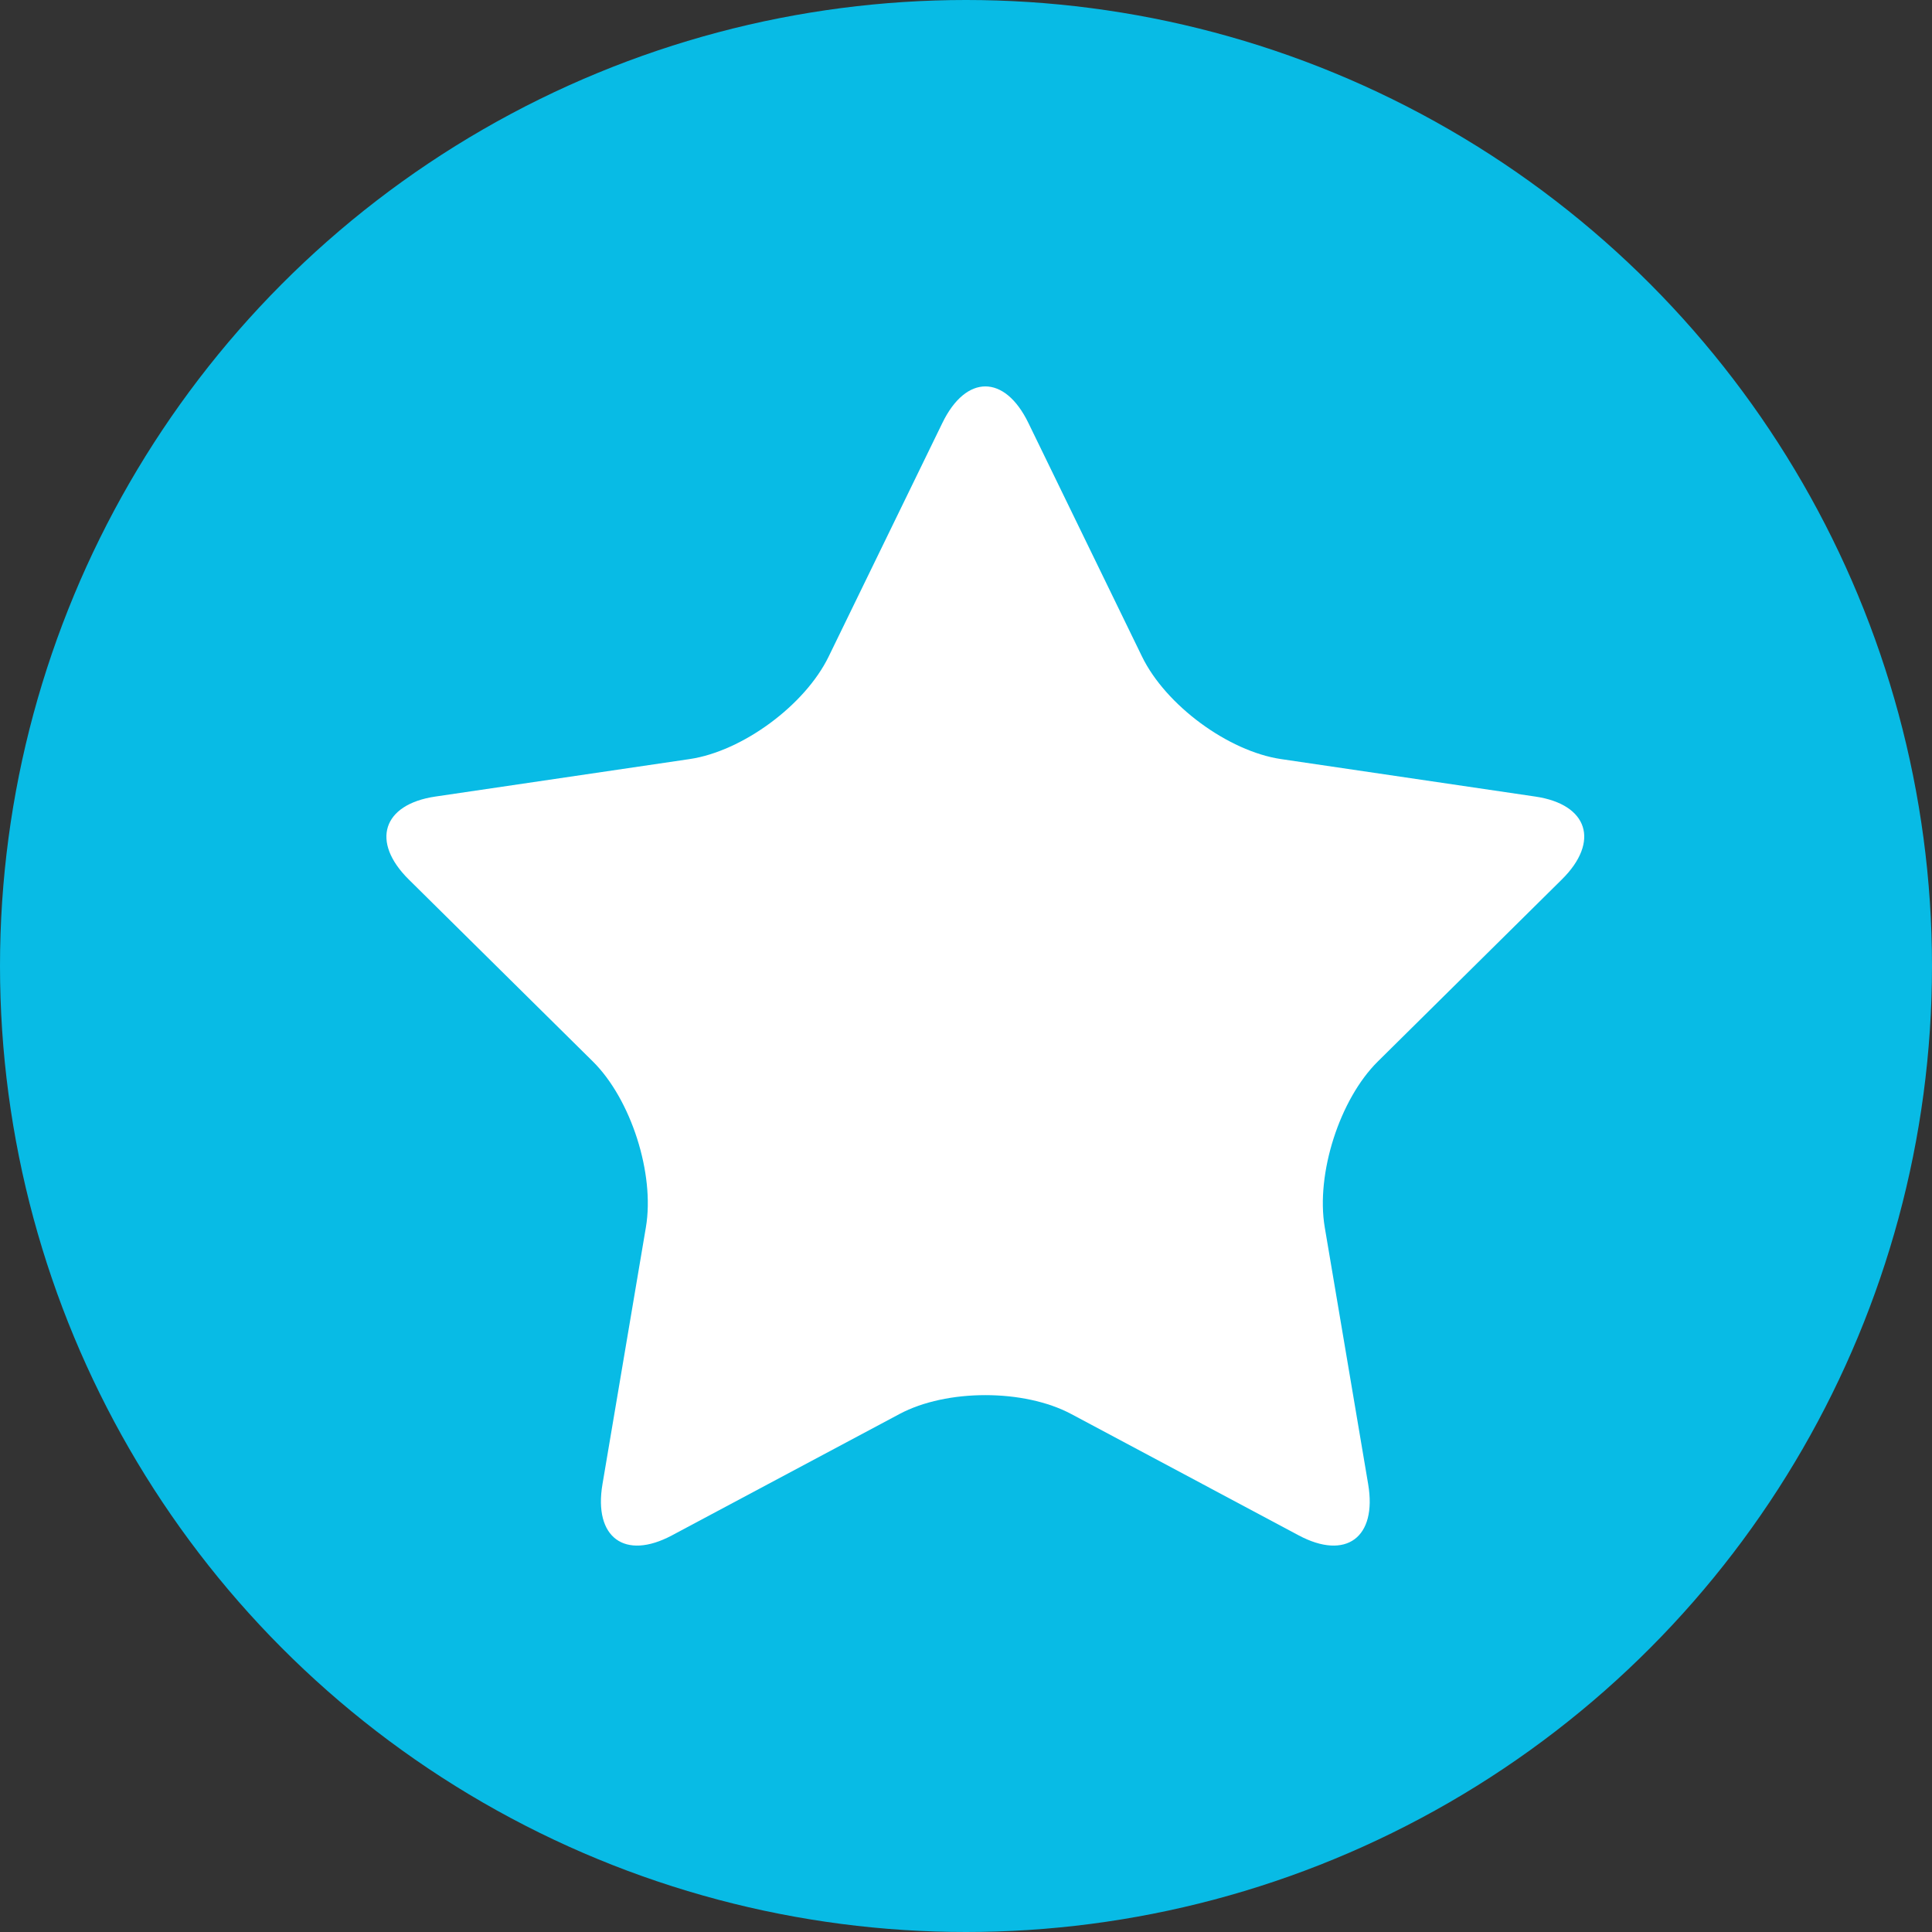 <?xml version="1.0" encoding="UTF-8"?>
<svg width="50px" height="50px" viewBox="0 0 50 50" version="1.1" xmlns="http://www.w3.org/2000/svg" xmlns:xlink="http://www.w3.org/1999/xlink">
    <rect x="0" y="0" width="50" height="50" fill="#333333" stroke="none"/>
    <!-- Generator: Sketch 57.1 (83088) - https://sketch.com -->
    <title>编组 23</title>
    <desc>Created with Sketch.</desc>
    <g id="xmind-图标" stroke="none" stroke-width="1" fill="none" fill-rule="evenodd">
        <g id="icon" transform="translate(-397, -581)">
            <g id="星星" transform="translate(97, 549)">
                <g id="编组-23" transform="translate(300, 32)">
                    <circle id="椭圆形" fill="#08BBE5" cx="25" cy="25" r="25"></circle>
                    <path d="M24.39,10.943 C25.002,9.686 26.001,9.686 26.613,10.943 L29.556,16.993 C30.168,18.25 31.786,19.443 33.153,19.645 L39.734,20.615 C41.101,20.816 41.41,21.783 40.42,22.761 L35.659,27.47 C34.669,28.448 34.051,30.379 34.284,31.76 L35.408,38.41 C35.642,39.791 34.833,40.388 33.61,39.735 L27.724,36.595 C26.501,35.943 24.5,35.943 23.277,36.595 L17.391,39.735 C16.168,40.388 15.358,39.791 15.592,38.41 L16.716,31.76 C16.95,30.379 16.331,28.448 15.342,27.47 L10.579,22.761 C9.59,21.783 9.9,20.817 11.266,20.615 L17.847,19.645 C19.215,19.443 20.833,18.25 21.445,16.993 L24.39,10.943 L24.39,10.943 Z" id="五星备份-5" fill="#FFFFFF" fill-rule="nonzero"></path>
                </g>
            </g>
        </g>
    </g>
</svg>